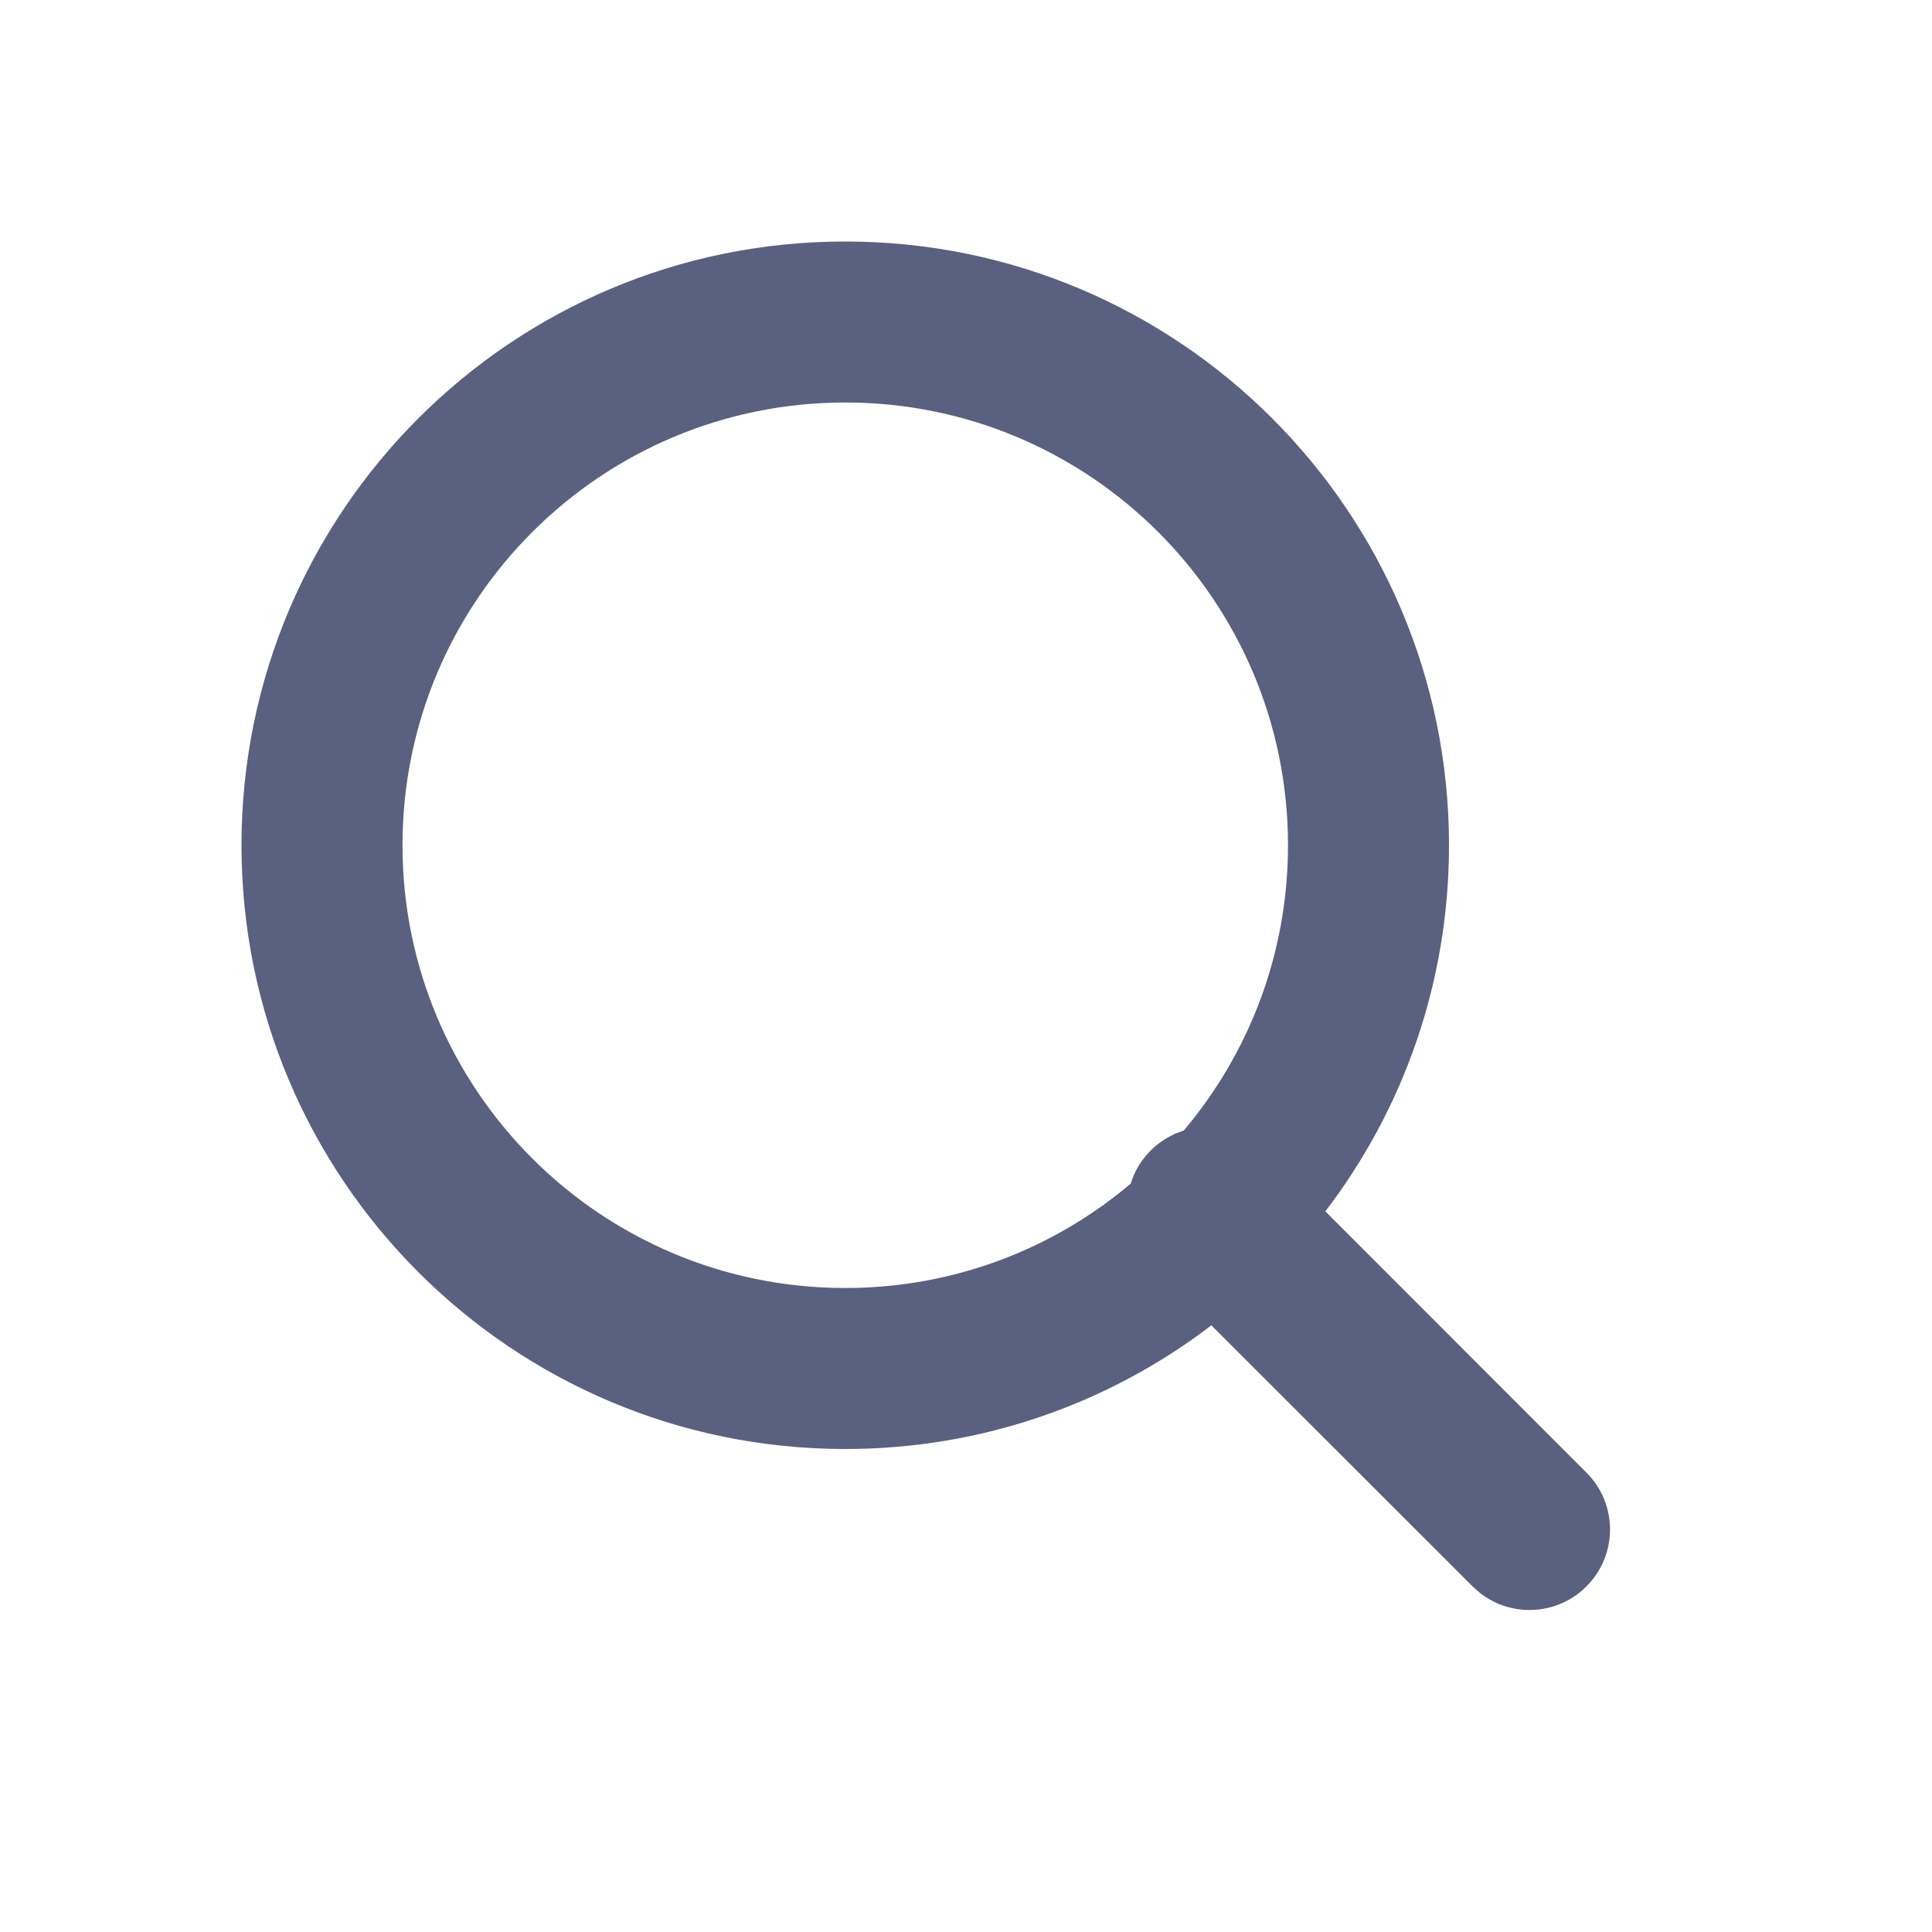 <svg width="24" height="24" viewBox="0 0 24 24" fill="none" xmlns="http://www.w3.org/2000/svg">
<path fill-rule="evenodd" clip-rule="evenodd" d="M10.5 3C14.642 3 18 6.358 18 10.5C18 12.21 17.428 13.787 16.464 15.048L19.707 18.293C20.098 18.683 20.098 19.317 19.707 19.707C19.347 20.068 18.779 20.095 18.387 19.79L18.293 19.707L15.048 16.464C13.787 17.428 12.21 18 10.5 18C6.358 18 3 14.642 3 10.5C3 6.358 6.358 3 10.5 3ZM10.5 5C7.462 5 5 7.462 5 10.5C5 13.538 7.462 16 10.5 16C11.851 16 13.088 15.513 14.046 14.704C14.091 14.554 14.174 14.412 14.293 14.293C14.412 14.174 14.554 14.091 14.704 14.045C15.513 13.088 16 11.851 16 10.5C16 7.462 13.538 5 10.5 5Z" fill="#5A607F"/>
</svg>
